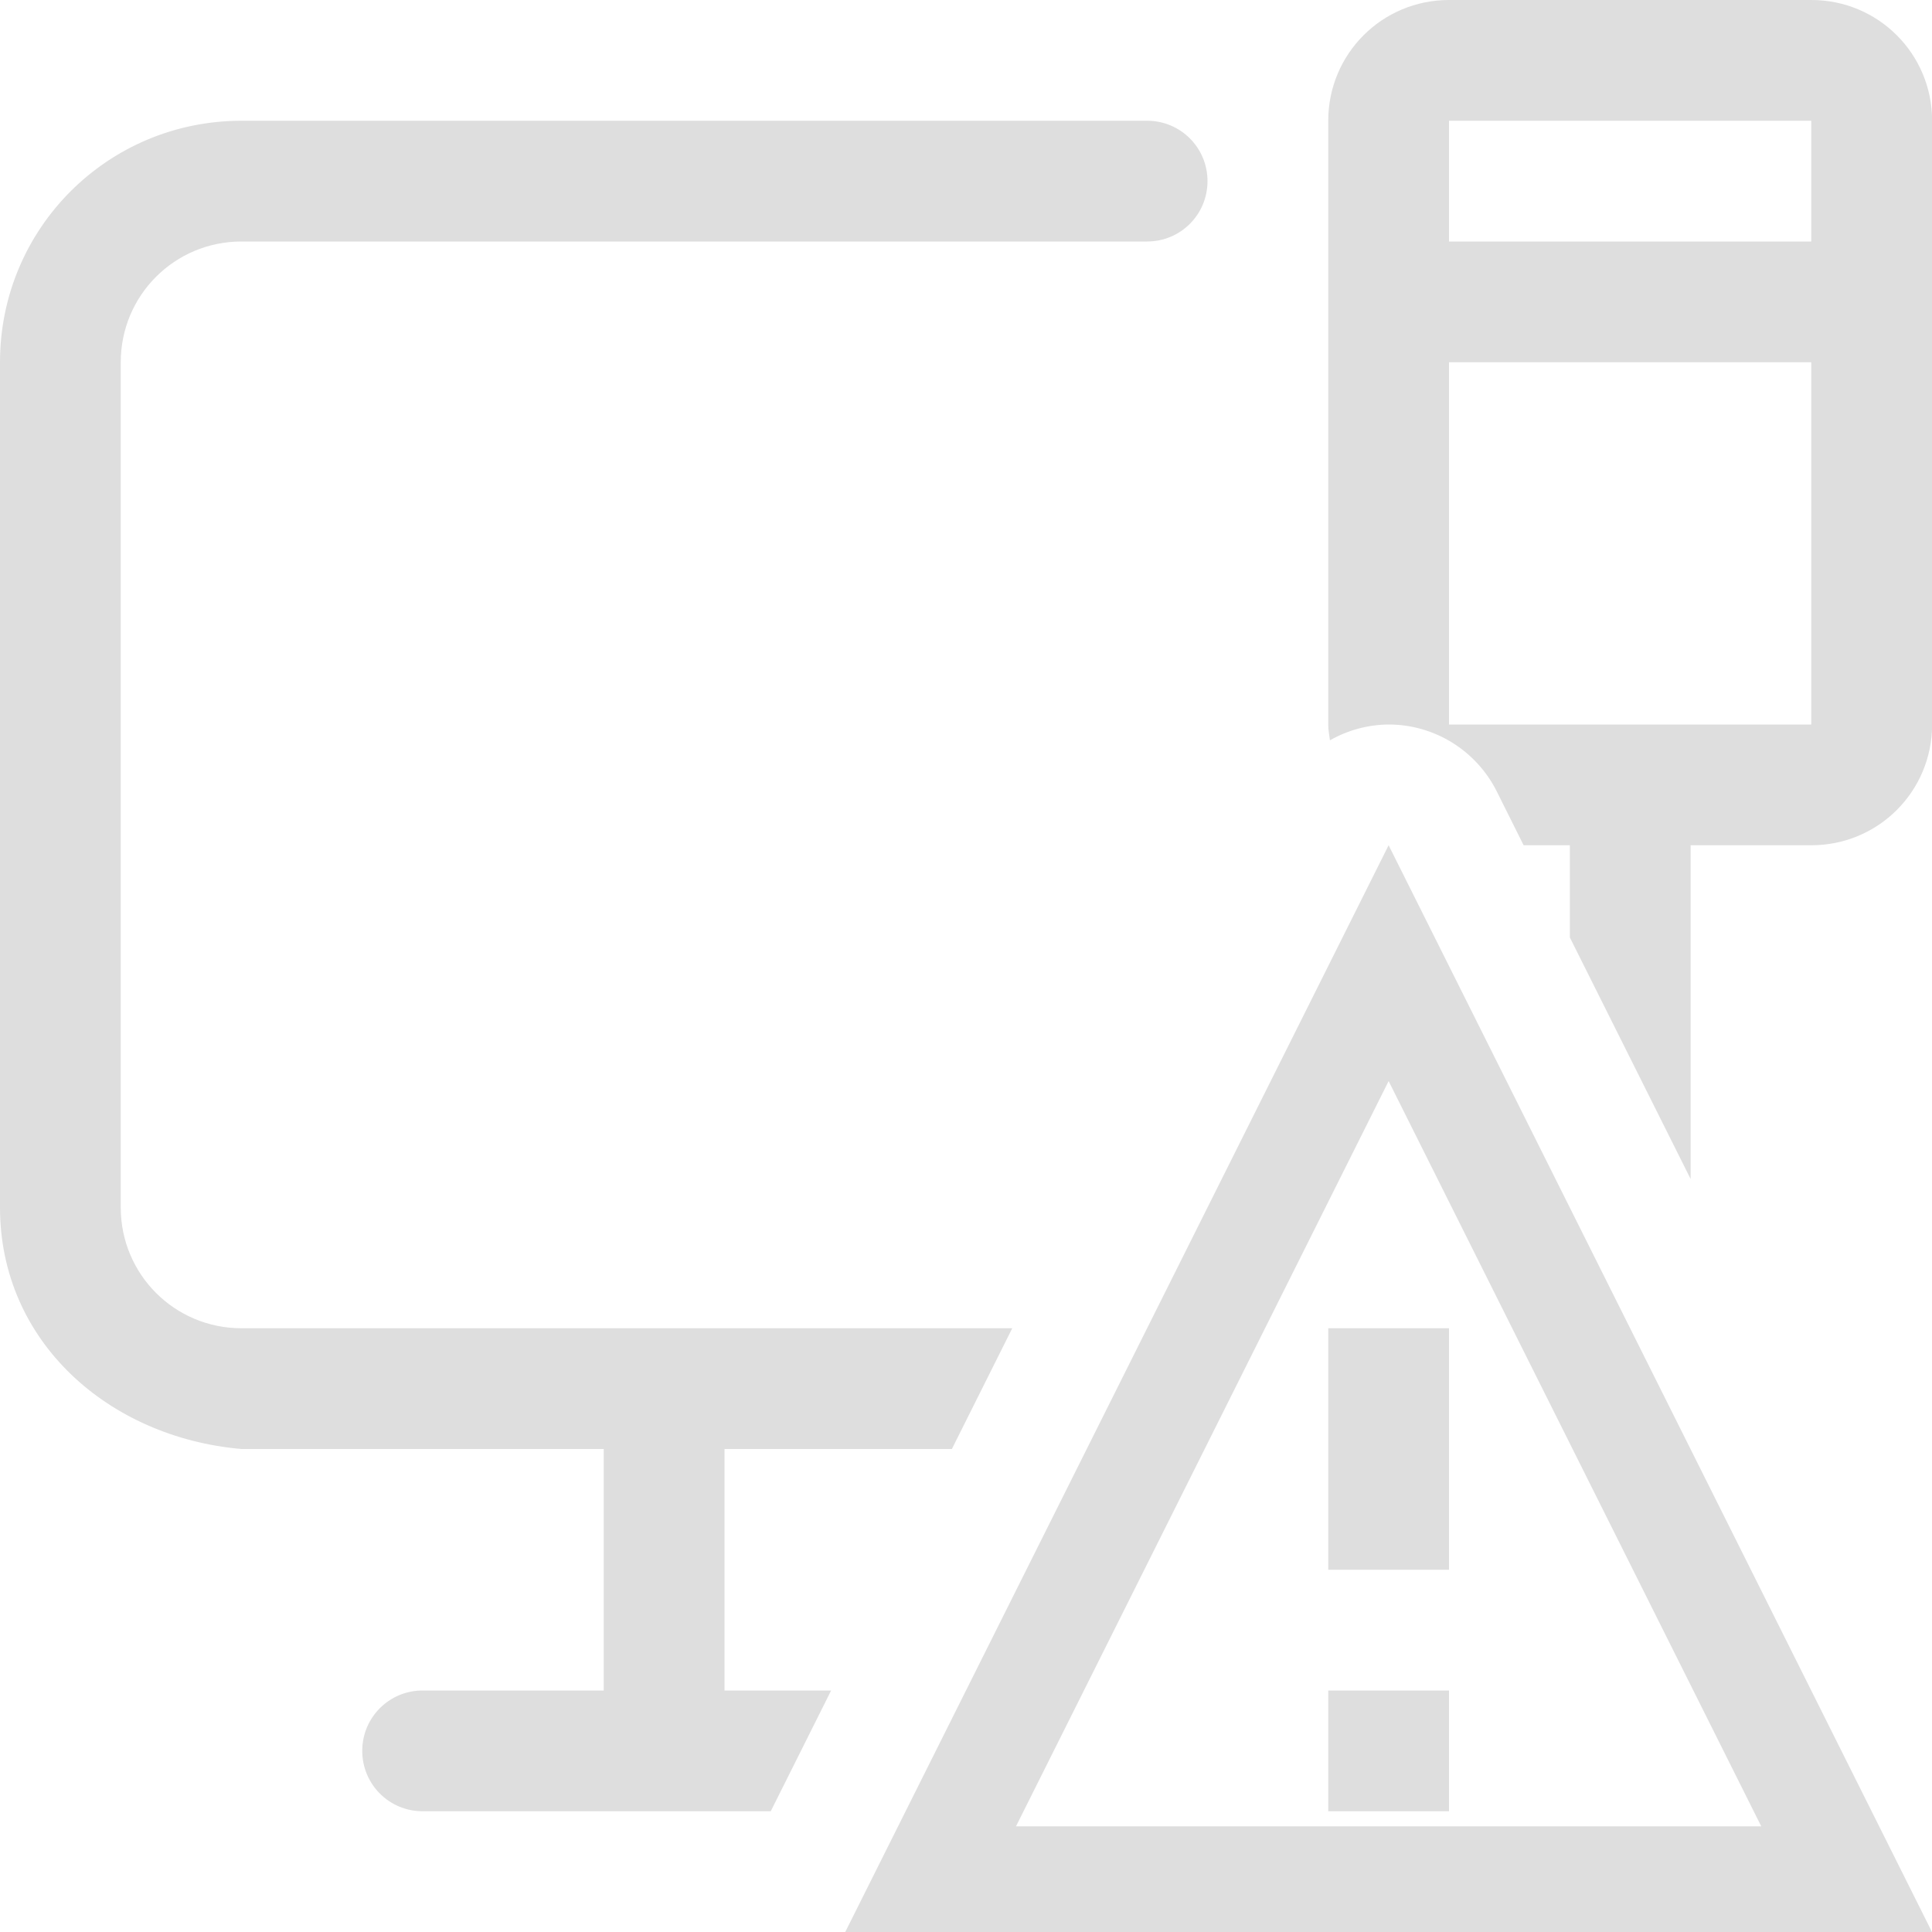 <svg width="16" height="16" version="1.1" xmlns="http://www.w3.org/2000/svg">
 <g transform="translate(-.253 1.183)" fill="#dedede" stroke-linecap="square" stroke-width="2.667" style="paint-order:stroke fill markers" aria-label="">
  <path transform="translate(.253 -1.183)" d="m12 0c-0.554 0-1 0.446-1 1v5c0 0.045 0.008 0.087 0.014 0.131 0.149-0.085 0.317-0.13 0.488-0.131 0.378 7.13e-4 0.723 0.215 0.893 0.553l0.223 0.447h0.383v0.764l1 2v-2.764h1c0.554 0 1-0.446 1-1v-5c0-0.554-0.446-1-1-1zm-10 1c-1.108 0-2 0.892-2 2v7c0 1.108 0.896 1.904 2 2h3v2h-1.5c-0.277 0-0.5 0.223-0.5 0.5s0.223 0.5 0.5 0.5h2.883l0.5-1h-0.883v-2h1.883l0.5-1h-6.383c-0.554 0-1-0.446-1-1v-7c0-0.554 0.446-1 1-1h7.5c0.277 0 0.5-0.223 0.5-0.5s-0.223-0.5-0.5-0.5h-3zm10 0h3v1h-3zm0 2h3v3h-3z"/>
  <path d="m11.253 11.817v-2h1v2zm0 2v-1h1v1zm-4 1 4.5-9 4.5 9zm1.414-0.875h6.172l-3.086-6.172z" color="#000000" stroke-linecap="round" stroke-linejoin="round" stroke-width="2" style="-inkscape-stroke:none"/>
 </g>
</svg>
